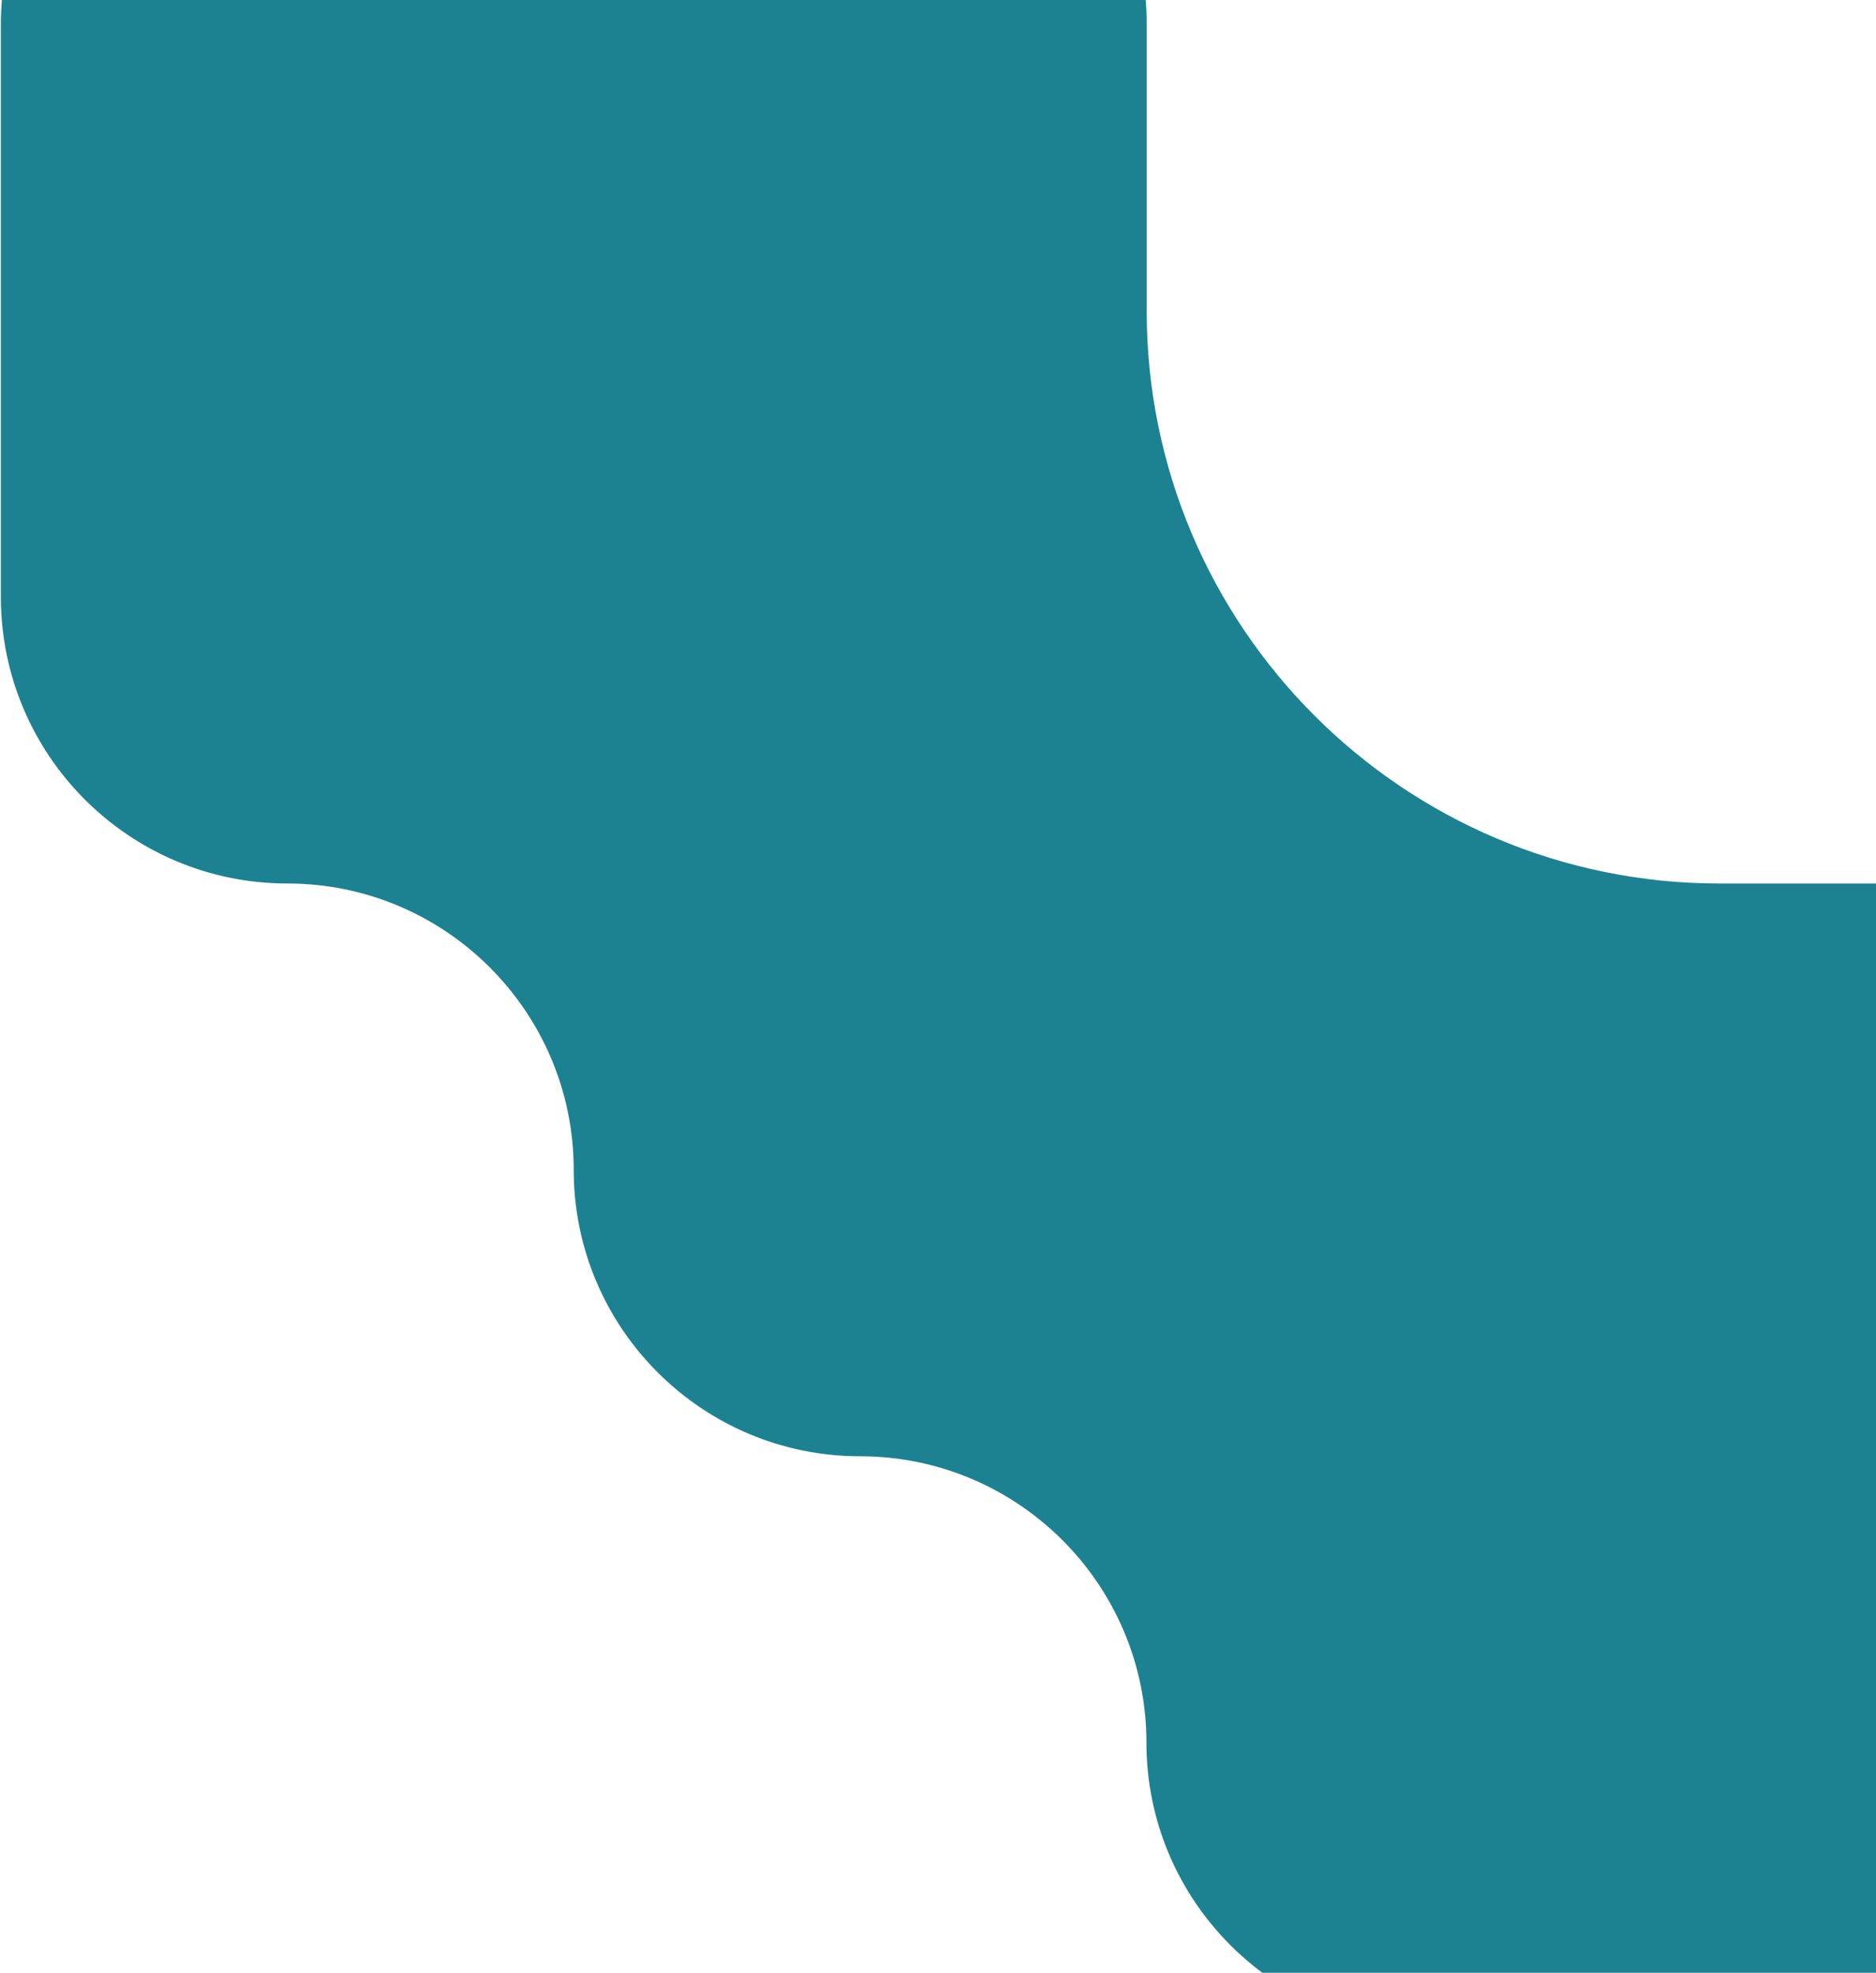 <?xml version="1.0" encoding="utf-8"?>
<!-- Generator: Adobe Illustrator 26.0.0, SVG Export Plug-In . SVG Version: 6.00 Build 0)  -->
<svg version="1.1" id="Layer_1" xmlns="http://www.w3.org/2000/svg" xmlns:xlink="http://www.w3.org/1999/xlink" x="0px" y="0px"
	 viewBox="0 0 1495 1572" style="enable-background:new 0 0 1495 1572;" xml:space="preserve">
<style type="text/css">
	.st0{fill:#1C8292;}
</style>
<path class="st0" d="M0.7,19.2v456.5C0.7,601.7,103,704,229,704s228.2,102.3,228.2,228.2c0,126,102.3,228.2,228.2,228.2
	s228.2,102.3,228.2,228.2S1016,1617,1142,1617h456.5c126,0,228.2-102.3,228.2-228.2V932.2c0-126-102.3-228.2-228.2-228.2h-228.2
	c-252,0-456.5-204.5-456.5-456.5V19.2c0-126-102.3-228.2-228.2-228.2H229C103-209,0.7-106.7,0.7,19.2z"/>
</svg>
